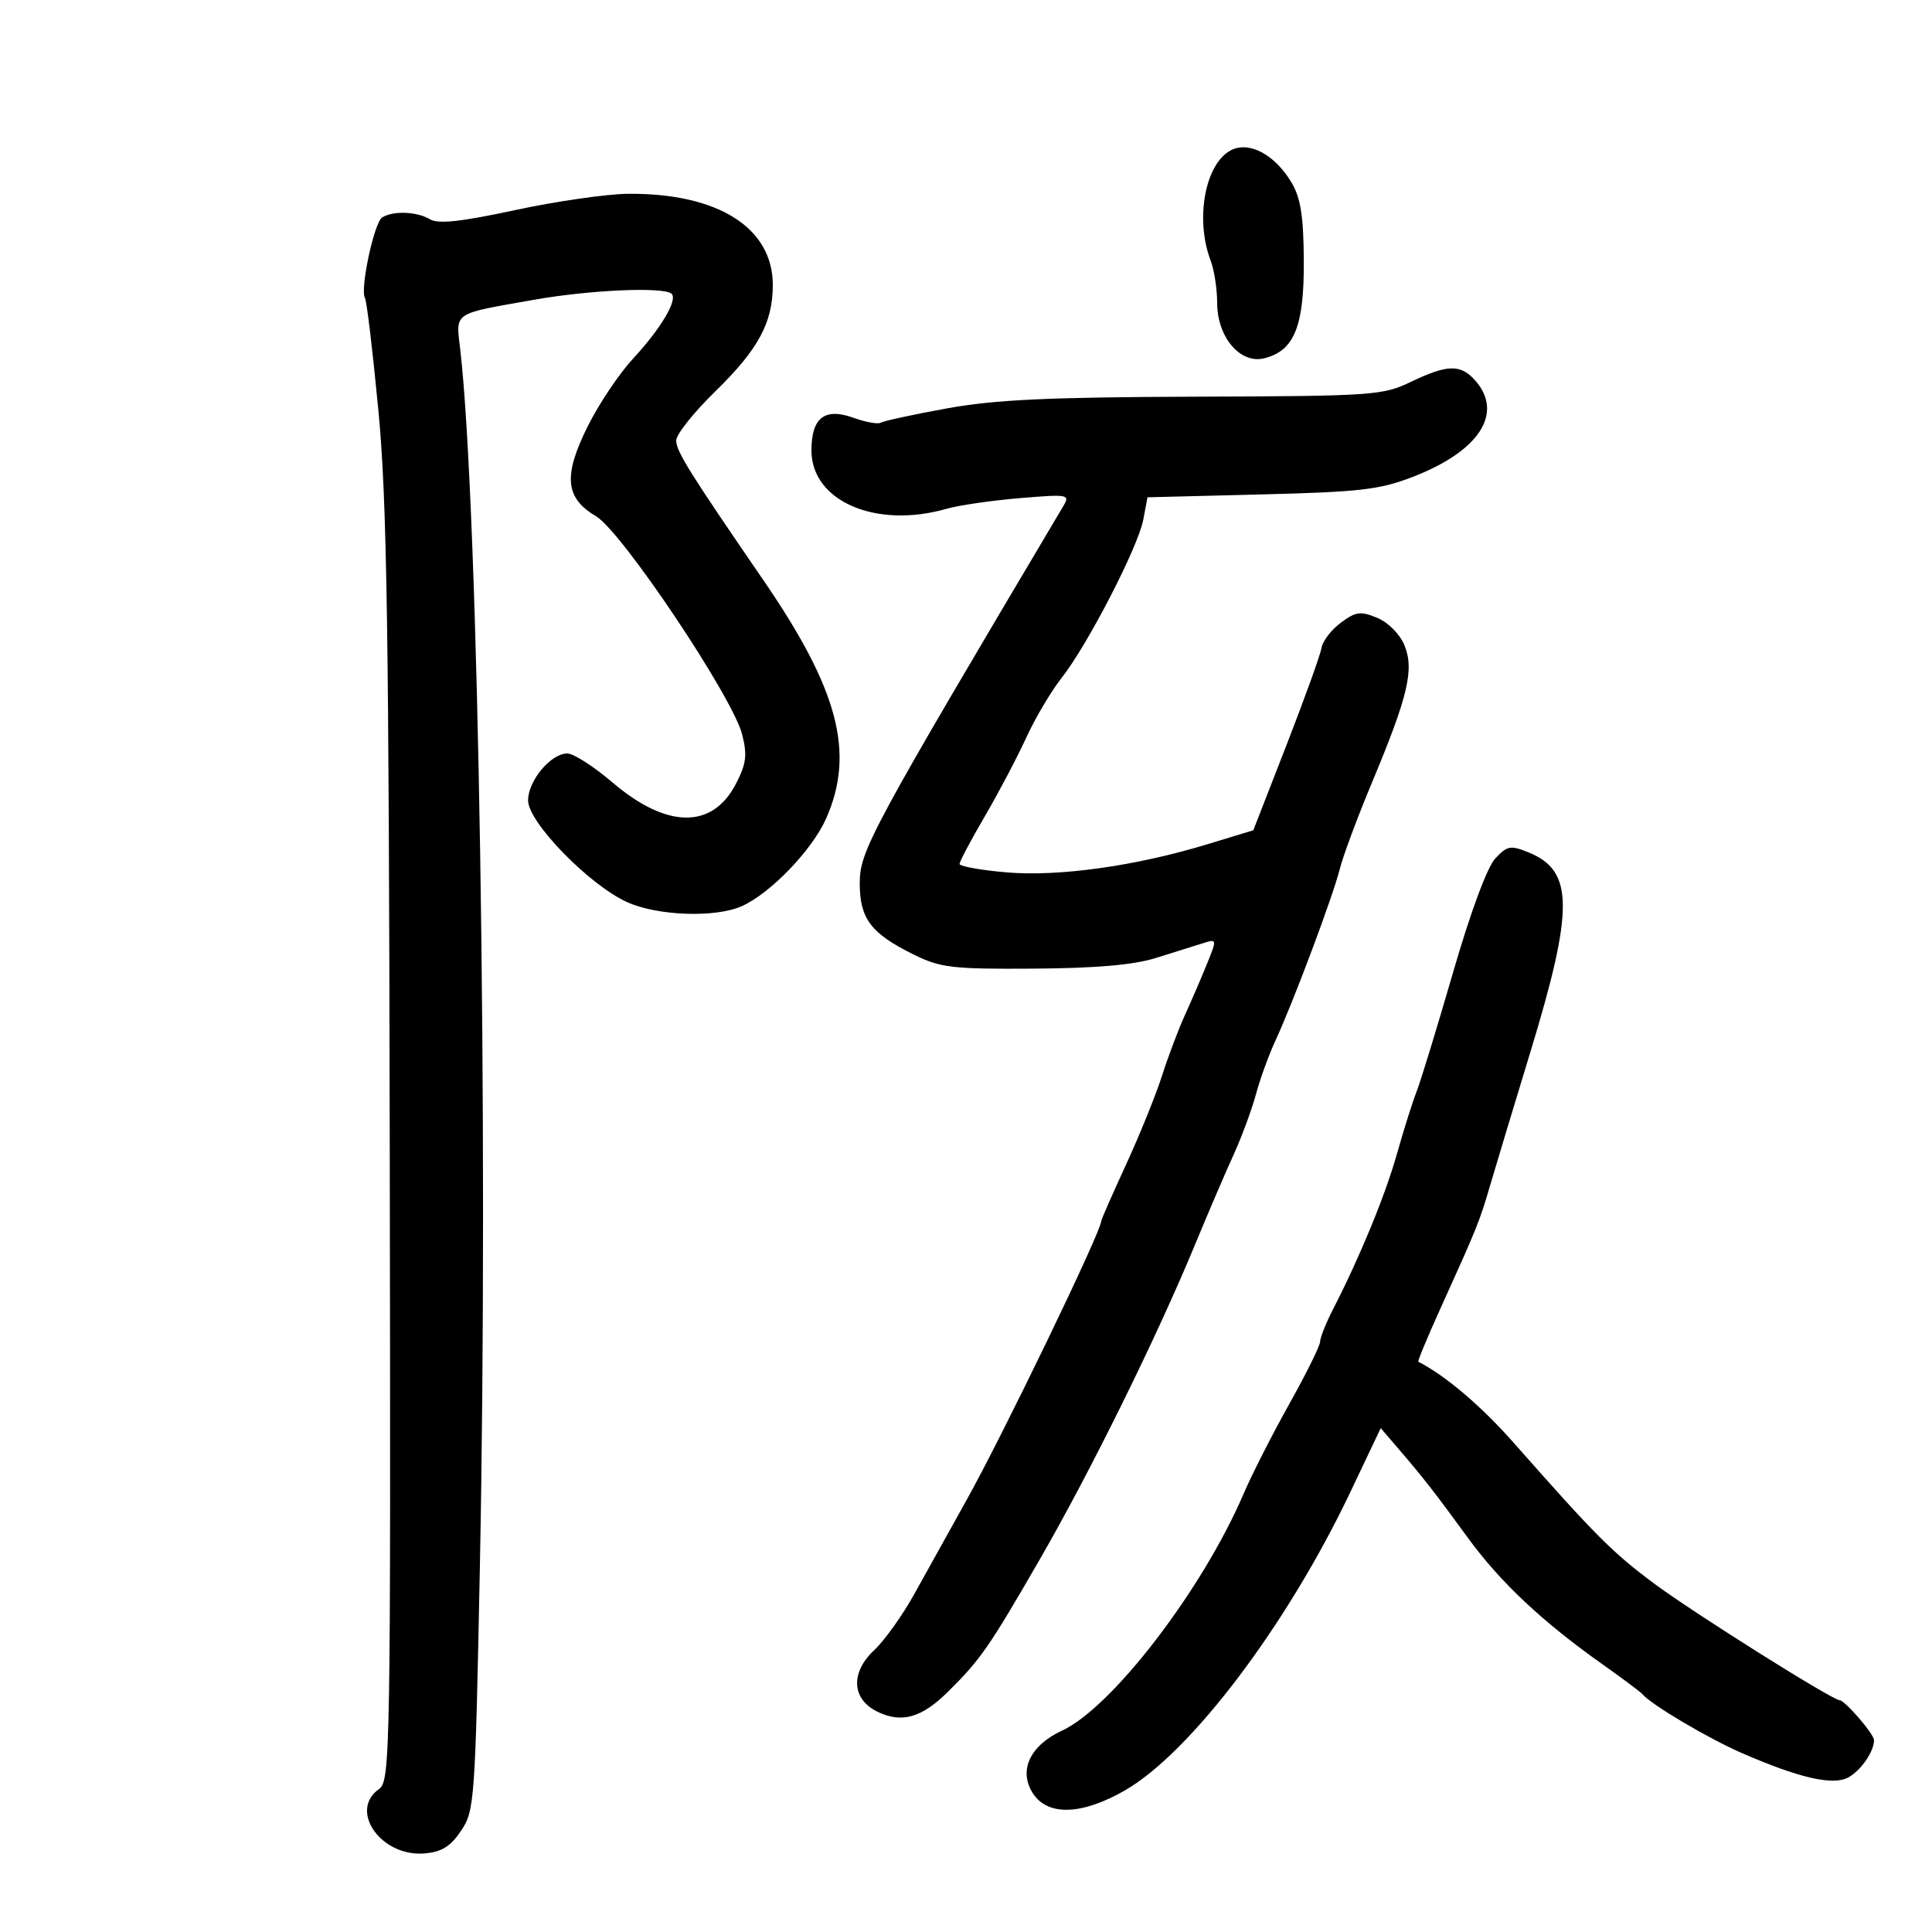 <svg xmlns="http://www.w3.org/2000/svg" width="300" height="300" viewBox="0 0 300 300" version="1.1">
	<path d="M 191.321 23.243 C 187.191 25.137, 185.494 33.909, 187.989 40.471 C 188.545 41.934, 189 44.876, 189 47.009 C 189 52.348, 192.583 56.573, 196.316 55.636 C 200.974 54.466, 202.506 50.700, 202.454 40.539 C 202.419 33.618, 201.977 30.769, 200.569 28.385 C 198.049 24.119, 194.144 21.948, 191.321 23.243 M 80 32.622 C 71.548 34.439, 68.040 34.817, 66.764 34.047 C 64.757 32.837, 61.024 32.697, 59.340 33.769 C 58.086 34.567, 55.869 44.979, 56.675 46.284 C 56.945 46.721, 57.884 54.598, 58.761 63.789 C 60.082 77.622, 60.385 97.380, 60.521 178.500 C 60.679 272.676, 60.614 276.551, 58.843 277.807 C 54.103 281.167, 59.200 288.368, 65.915 287.799 C 68.590 287.572, 69.956 286.726, 71.601 284.276 C 73.689 281.167, 73.792 279.709, 74.515 243.276 C 75.861 175.472, 74.307 78.925, 71.473 54.337 C 70.783 48.352, 70.109 48.808, 83 46.535 C 91.718 44.999, 103.176 44.510, 104.293 45.627 C 105.259 46.592, 102.599 51.055, 98.284 55.709 C 96.138 58.025, 92.975 62.750, 91.254 66.209 C 87.432 73.897, 87.751 77.331, 92.552 80.163 C 96.544 82.519, 113.762 108.224, 115.235 114.028 C 116.057 117.265, 115.890 118.591, 114.269 121.719 C 110.613 128.778, 103.535 128.692, 95.094 121.488 C 92.203 119.019, 89.052 117, 88.093 117 C 85.530 117, 82 121.225, 82 124.293 C 82 127.674, 91.476 137.404, 97.378 140.084 C 102.093 142.225, 111.094 142.539, 115.193 140.705 C 119.647 138.712, 126.121 131.980, 128.284 127.094 C 132.795 116.900, 130.194 107.061, 118.479 90 C 107.017 73.307, 105 70.075, 105 68.396 C 105 67.460, 107.740 64.022, 111.090 60.754 C 117.749 54.258, 120 50.090, 120 44.255 C 120 35.339, 111.461 29.965, 97.500 30.094 C 94.200 30.125, 86.325 31.262, 80 32.622 M 219 59.334 C 214.720 61.394, 213.081 61.505, 185.500 61.597 C 162.749 61.674, 154.463 62.065, 147.048 63.413 C 141.849 64.358, 137.234 65.355, 136.792 65.628 C 136.350 65.902, 134.446 65.567, 132.560 64.886 C 128.058 63.258, 126 64.846, 126 69.948 C 126 77.826, 136.018 82.150, 146.985 79.004 C 148.894 78.457, 154.006 77.713, 158.346 77.351 C 165.915 76.720, 166.189 76.770, 165.105 78.596 C 135.141 129.082, 133.500 132.123, 133.500 137.145 C 133.500 142.656, 135.235 144.950, 141.882 148.225 C 146.055 150.281, 147.849 150.491, 160.500 150.409 C 170.192 150.346, 176.038 149.835, 179.500 148.750 C 182.250 147.888, 185.511 146.865, 186.747 146.476 C 188.984 145.771, 188.988 145.786, 187.434 149.634 C 186.575 151.760, 185.037 155.332, 184.015 157.572 C 182.993 159.812, 181.377 164.087, 180.425 167.072 C 179.472 170.057, 176.962 176.257, 174.846 180.849 C 172.731 185.441, 171 189.384, 171 189.610 C 171 191.207, 155.739 222.812, 150.048 233 C 147.437 237.675, 143.808 244.200, 141.984 247.500 C 140.160 250.800, 137.361 254.722, 135.764 256.216 C 131.995 259.742, 132.236 263.882, 136.324 265.833 C 140.041 267.606, 143.129 266.720, 147.181 262.717 C 152.256 257.703, 153.588 255.781, 161.509 242.050 C 169.374 228.415, 179.649 207.576, 185.555 193.283 C 187.551 188.452, 190.234 182.197, 191.518 179.383 C 192.801 176.568, 194.379 172.308, 195.023 169.915 C 195.667 167.523, 197.039 163.750, 198.072 161.533 C 200.795 155.682, 207.011 139.096, 208.048 134.912 C 208.537 132.938, 210.802 126.863, 213.080 121.412 C 218.664 108.050, 219.630 103.934, 218.066 100.159 C 217.360 98.456, 215.549 96.641, 213.851 95.938 C 211.256 94.864, 210.526 94.963, 208.186 96.708 C 206.709 97.810, 205.366 99.564, 205.203 100.606 C 205.039 101.648, 202.590 108.445, 199.760 115.711 L 194.614 128.922 187.557 131.072 C 176.339 134.489, 164.383 136.164, 156.250 135.458 C 152.262 135.112, 149 134.523, 149 134.149 C 149 133.775, 150.753 130.468, 152.896 126.801 C 155.039 123.135, 157.934 117.640, 159.330 114.591 C 160.726 111.542, 163.206 107.349, 164.842 105.274 C 168.884 100.145, 176.735 84.927, 177.533 80.676 L 178.181 77.219 195.841 76.776 C 211.297 76.388, 214.247 76.043, 219.488 74.006 C 229.688 70.041, 233.493 64.181, 229.133 59.153 C 226.838 56.508, 224.797 56.544, 219 59.334 M 232.186 133.302 C 230.936 134.633, 228.341 141.637, 225.627 151.006 C 223.158 159.532, 220.610 167.856, 219.966 169.504 C 219.322 171.152, 217.945 175.518, 216.906 179.206 C 215.098 185.625, 211.188 195.126, 206.972 203.345 C 205.887 205.459, 204.992 207.709, 204.982 208.345 C 204.972 208.980, 202.821 213.325, 200.203 218 C 197.584 222.675, 194.394 228.945, 193.114 231.933 C 186.745 246.800, 172.697 265.129, 164.909 268.732 C 159.913 271.044, 158.099 274.976, 160.404 278.494 C 162.716 282.022, 167.987 281.849, 174.650 278.027 C 184.894 272.152, 199.876 252.326, 209.709 231.631 L 214.398 221.762 216.949 224.730 C 221.031 229.480, 222.664 231.570, 227.893 238.740 C 232.987 245.725, 239.479 251.819, 249 258.552 C 252.025 260.691, 254.725 262.710, 255 263.037 C 256.397 264.700, 265.207 269.922, 270.500 272.225 C 279.371 276.084, 284.597 277.286, 286.973 276.015 C 288.934 274.965, 291 271.988, 291 270.212 C 291 269.265, 286.455 264, 285.638 264 C 284.541 264, 263.140 250.552, 257.034 246.025 C 250.427 241.127, 247.874 238.574, 235.087 224.081 C 230.009 218.326, 224.521 213.656, 220.242 211.450 C 220.100 211.377, 221.596 207.758, 223.567 203.409 C 229.421 190.491, 229.727 189.734, 231.406 184 C 232.292 180.975, 235.076 171.750, 237.593 163.500 C 244.427 141.101, 244.386 135.224, 237.378 132.370 C 234.556 131.221, 234.057 131.310, 232.186 133.302" stroke="none" fill="black" fill-rule="evenodd"/>
</svg>